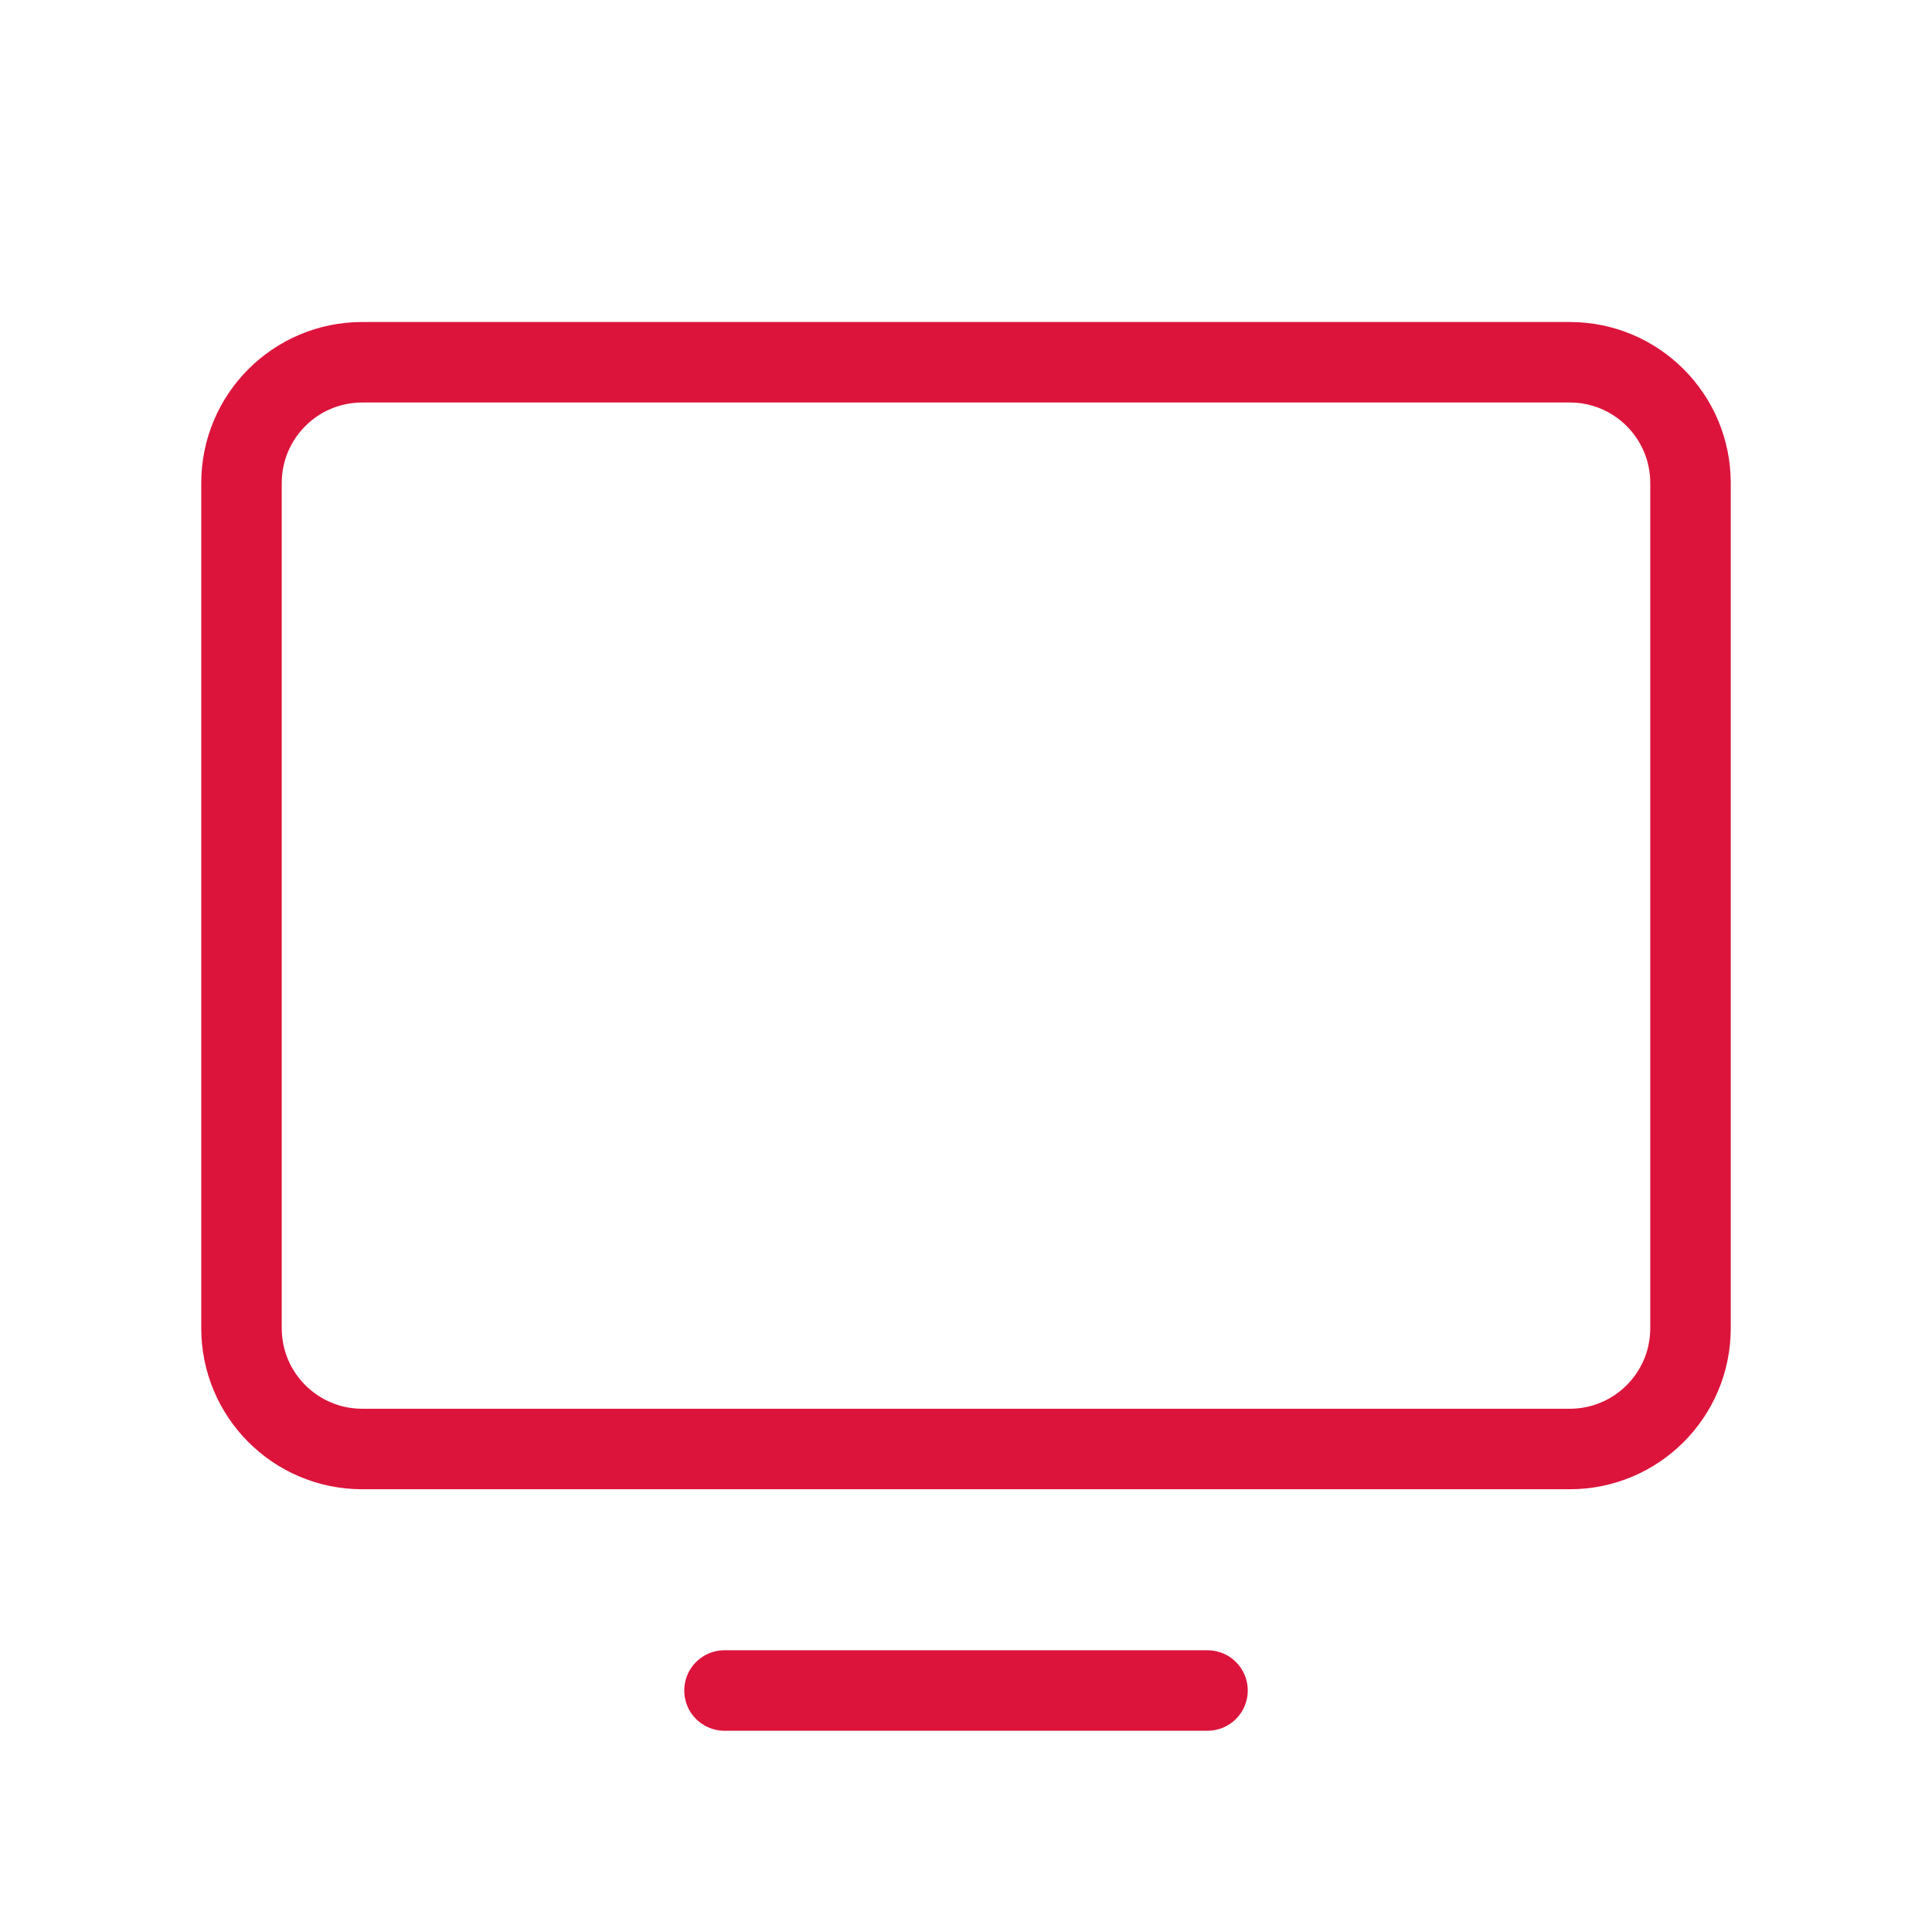 <svg width="36" height="36" viewBox="0 0 36 36" fill="none" xmlns="http://www.w3.org/2000/svg">
<path d="M6.75 27L29.25 27C30.493 27 31.5 25.993 31.5 24.75L31.5 9C31.5 7.757 30.493 6.75 29.25 6.75L6.75 6.75C5.507 6.75 4.5 7.757 4.5 9L4.5 24.75C4.5 25.993 5.507 27 6.75 27Z" stroke="#DC143C" stroke-width="1.5" stroke-linecap="round" stroke-linejoin="round"/>
<path d="M22.5 31.5H13.5" stroke="#DC143C" stroke-width="1.5" stroke-linecap="round" stroke-linejoin="round"/>
</svg>

